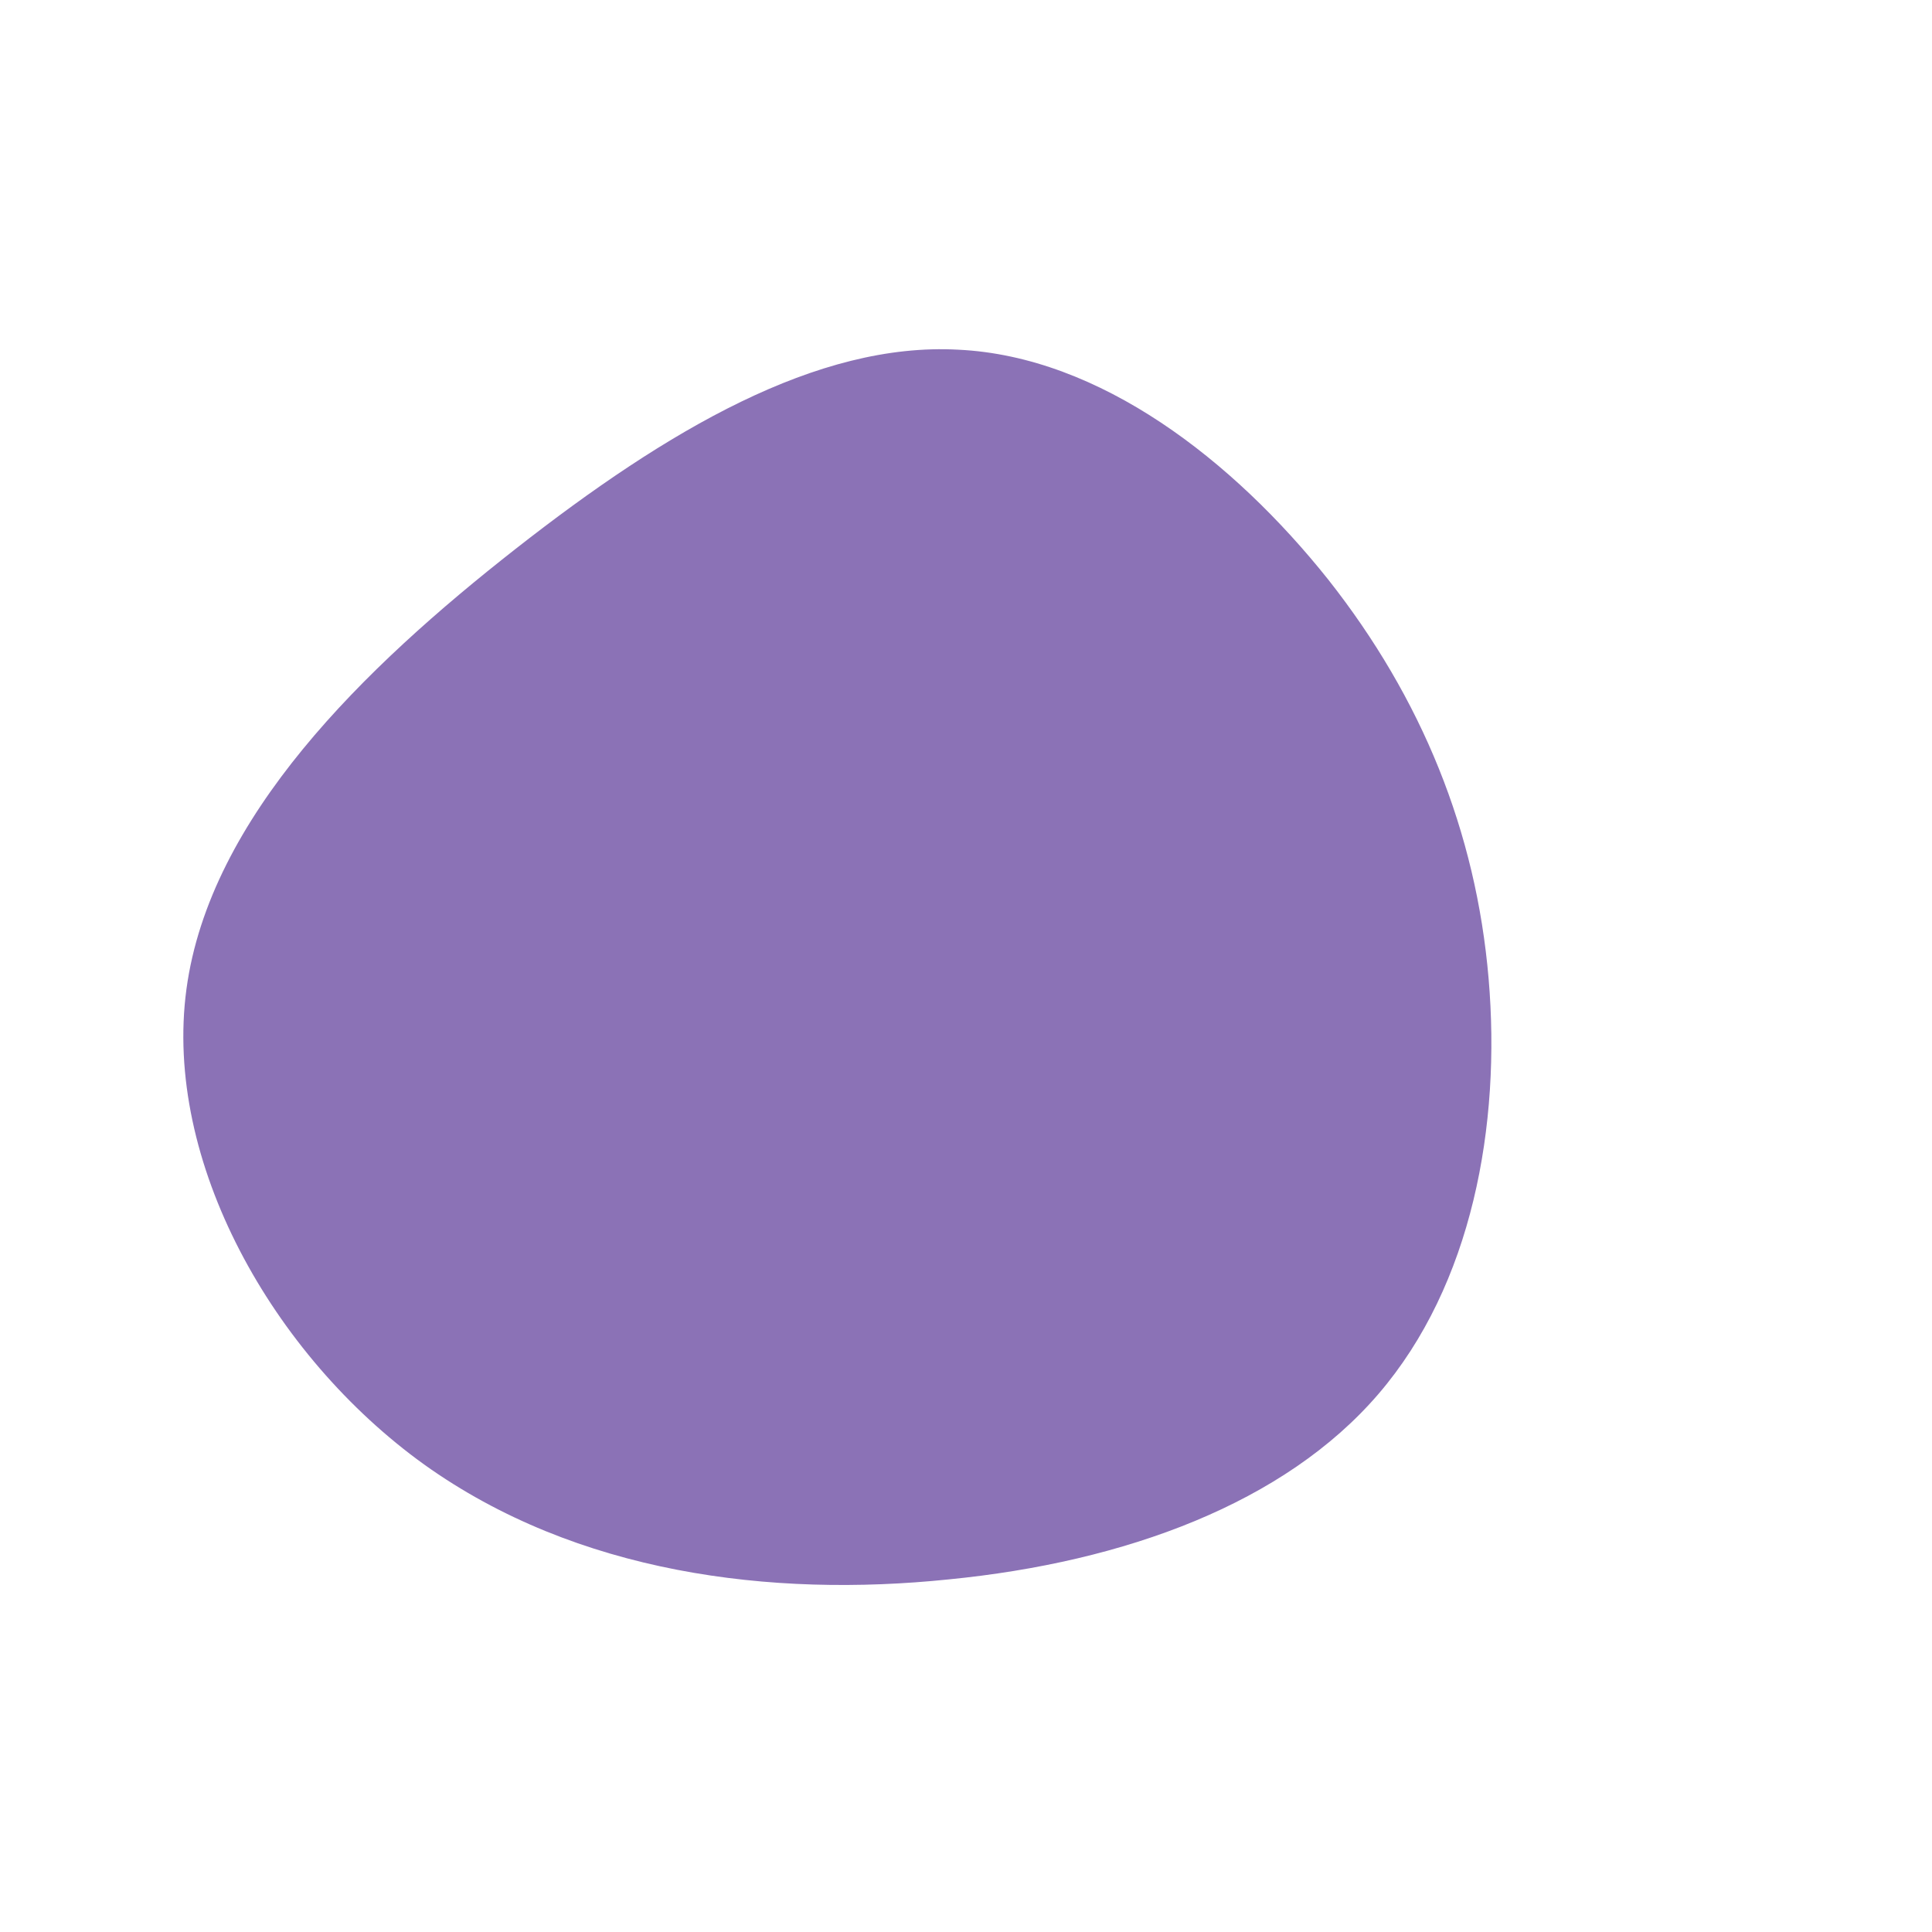 <?xml version="1.0" standalone="no"?>
<svg viewBox="0 0 200 200" xmlns="http://www.w3.org/2000/svg">
  <path fill="#8B72B6" d="M37.5,-40C47.2,-27.7,52.8,-13.9,54.1,1.3C55.4,16.5,52.4,33,42.7,44.3C33,55.6,16.5,61.7,-1.8,63.5C-20.2,65.4,-40.3,62.9,-56.1,51.6C-71.8,40.3,-83.1,20.2,-80.7,2.4C-78.3,-15.4,-62.3,-30.9,-46.6,-43.2C-30.9,-55.5,-15.4,-64.6,-0.8,-63.8C13.9,-63.1,27.7,-52.3,37.5,-40Z" transform="translate(100 100)" />
</svg>
